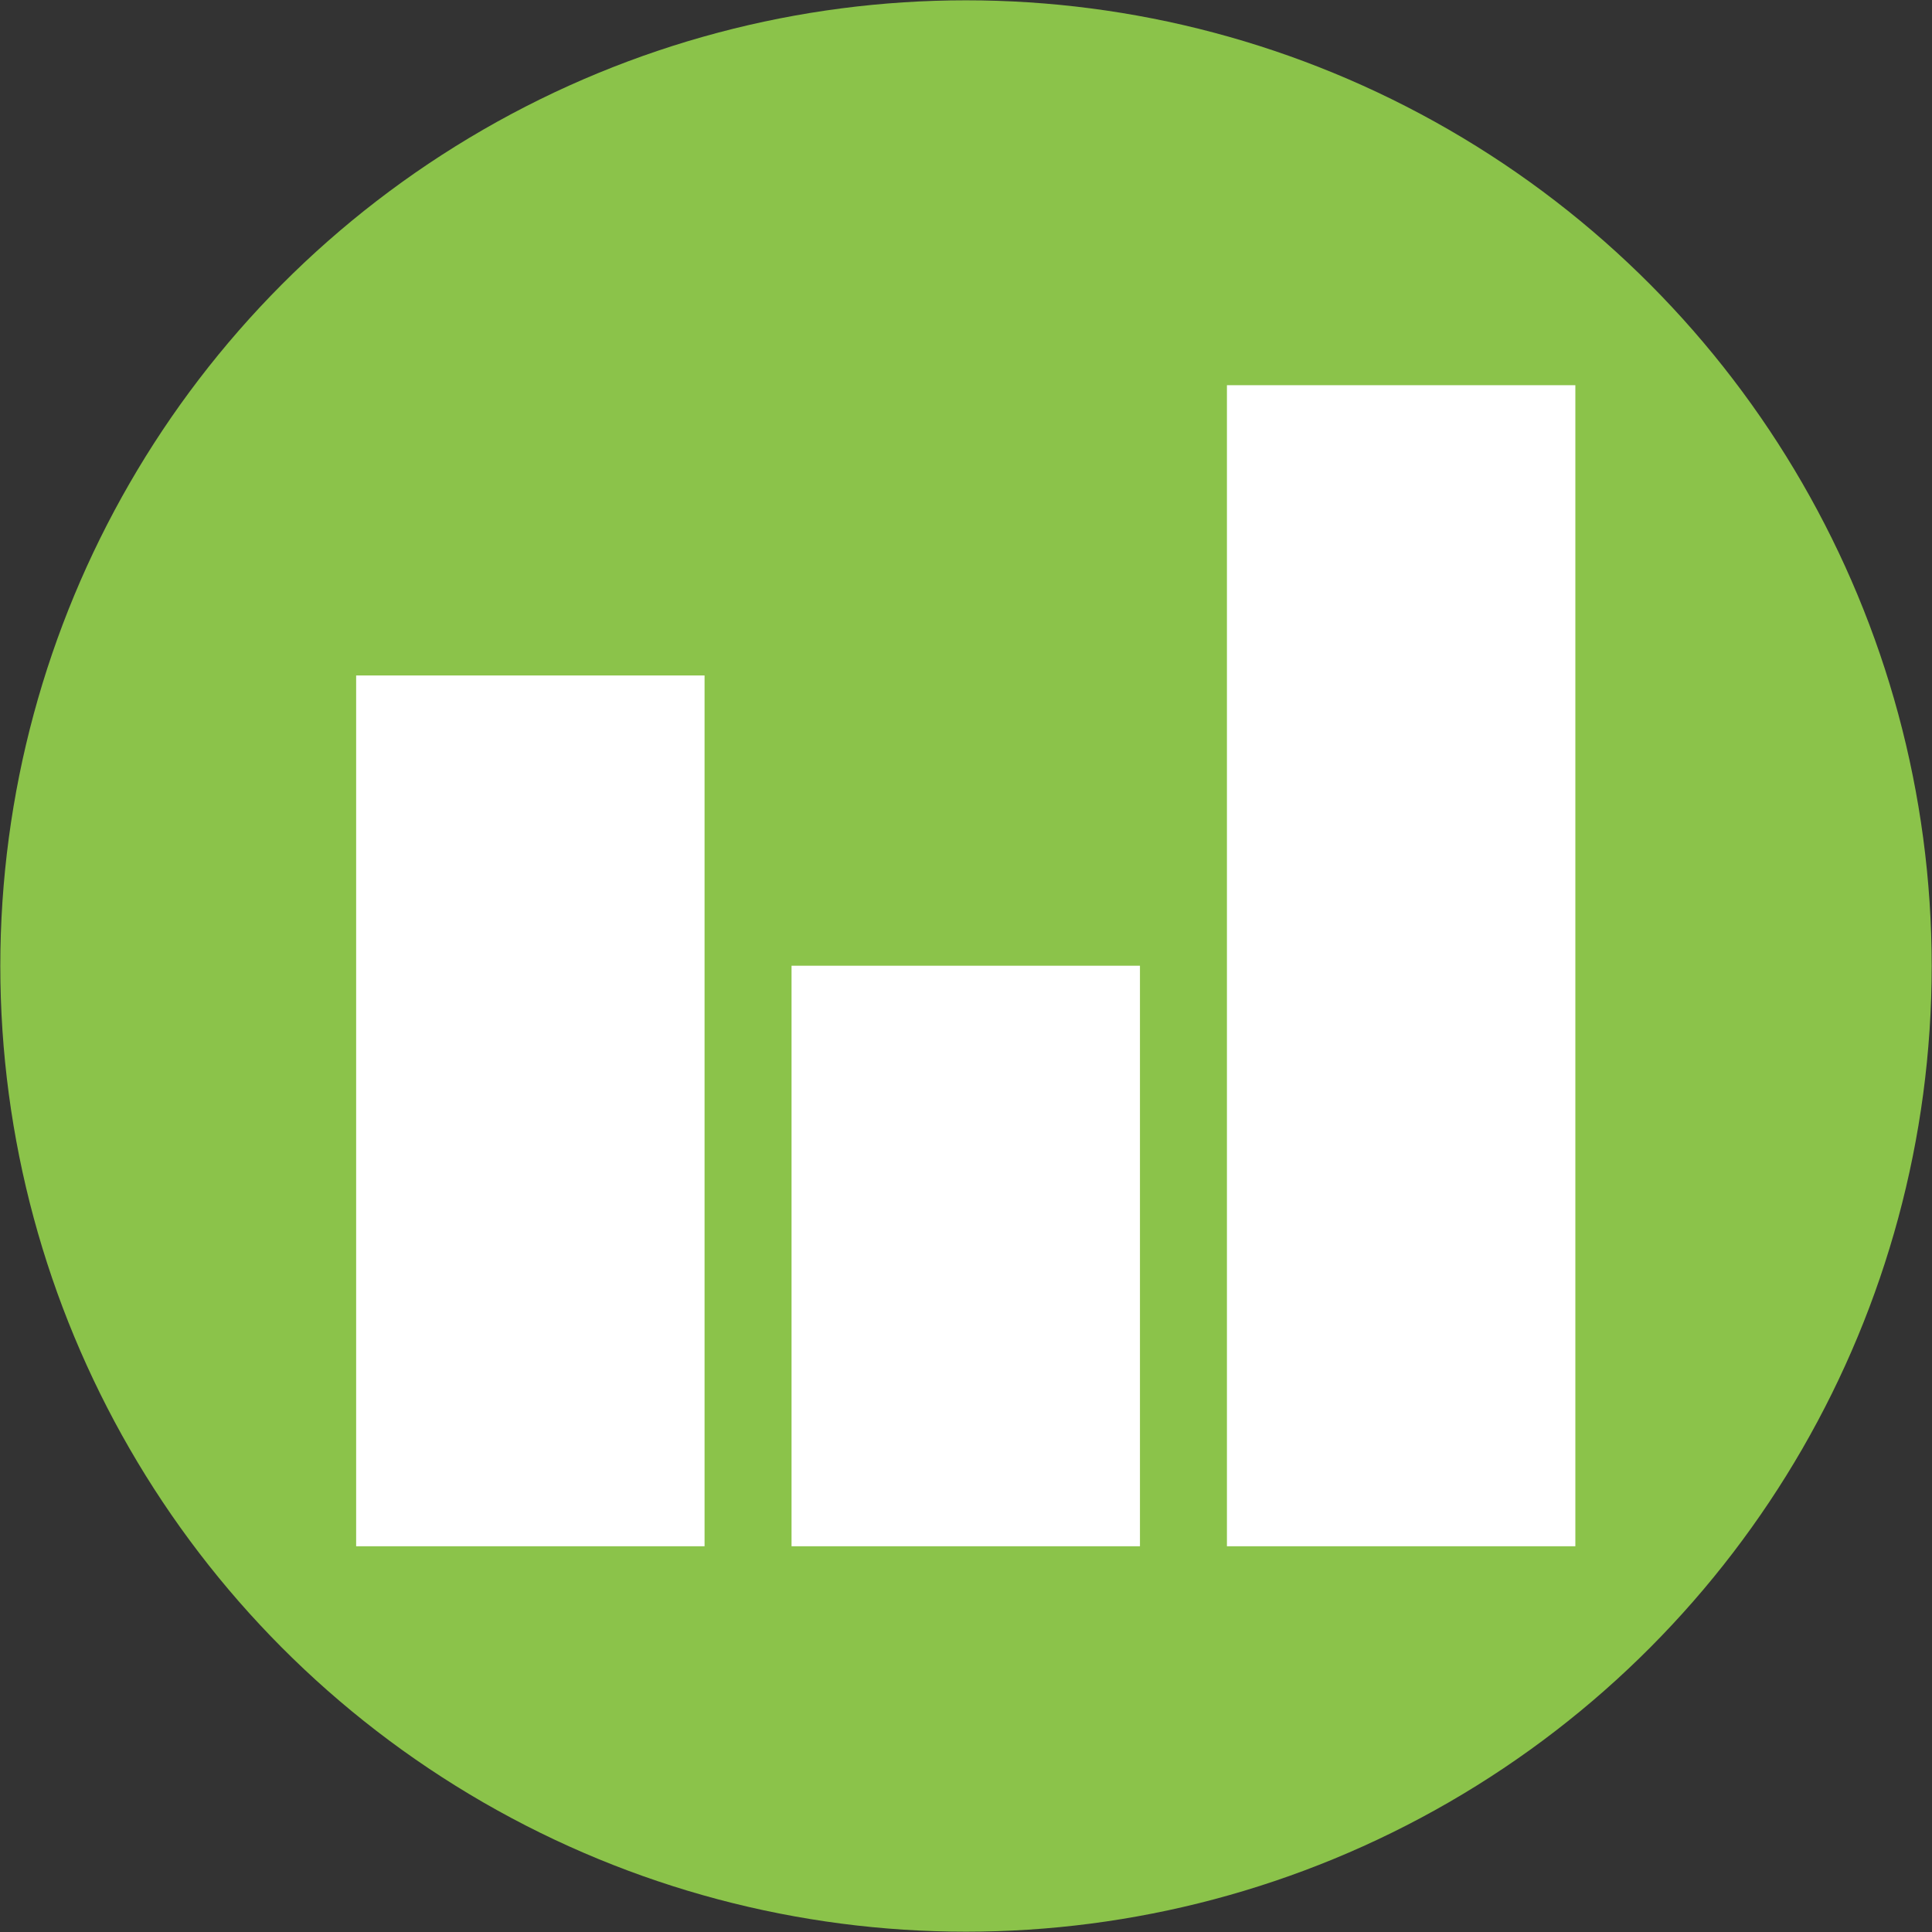<?xml version="1.0" encoding="UTF-8" standalone="no"?>
<!DOCTYPE svg PUBLIC "-//W3C//DTD SVG 1.1//EN" "http://www.w3.org/Graphics/SVG/1.1/DTD/svg11.dtd">
<svg width="100%" height="100%" viewBox="0 0 50 50" version="1.1" xmlns="http://www.w3.org/2000/svg" xmlns:xlink="http://www.w3.org/1999/xlink" xml:space="preserve" xmlns:serif="http://www.serif.com/" style="fill-rule:evenodd;clip-rule:evenodd;stroke-linejoin:round;stroke-miterlimit:2;">
    <rect x="0" y="0" width="50" height="50" fill="#333333" stroke="none"/>
    <g transform="matrix(1,0,0,1,-0.004,-0.025)">
        <circle cx="25.004" cy="25.025" r="24.992" style="fill:rgb(139,195,74);"/>
    </g>
    <g transform="matrix(1.252,0,0,1.252,5.461,4.961)">
        <path d="M21,4L21,28L28.202,28L28.202,4L21,4ZM3,10L3,28L10.202,28L10.202,10L3,10ZM12,16L12,28L19.202,28L19.202,16L12,16Z" style="fill:white;fill-rule:nonzero;"/>
    </g>
</svg>
